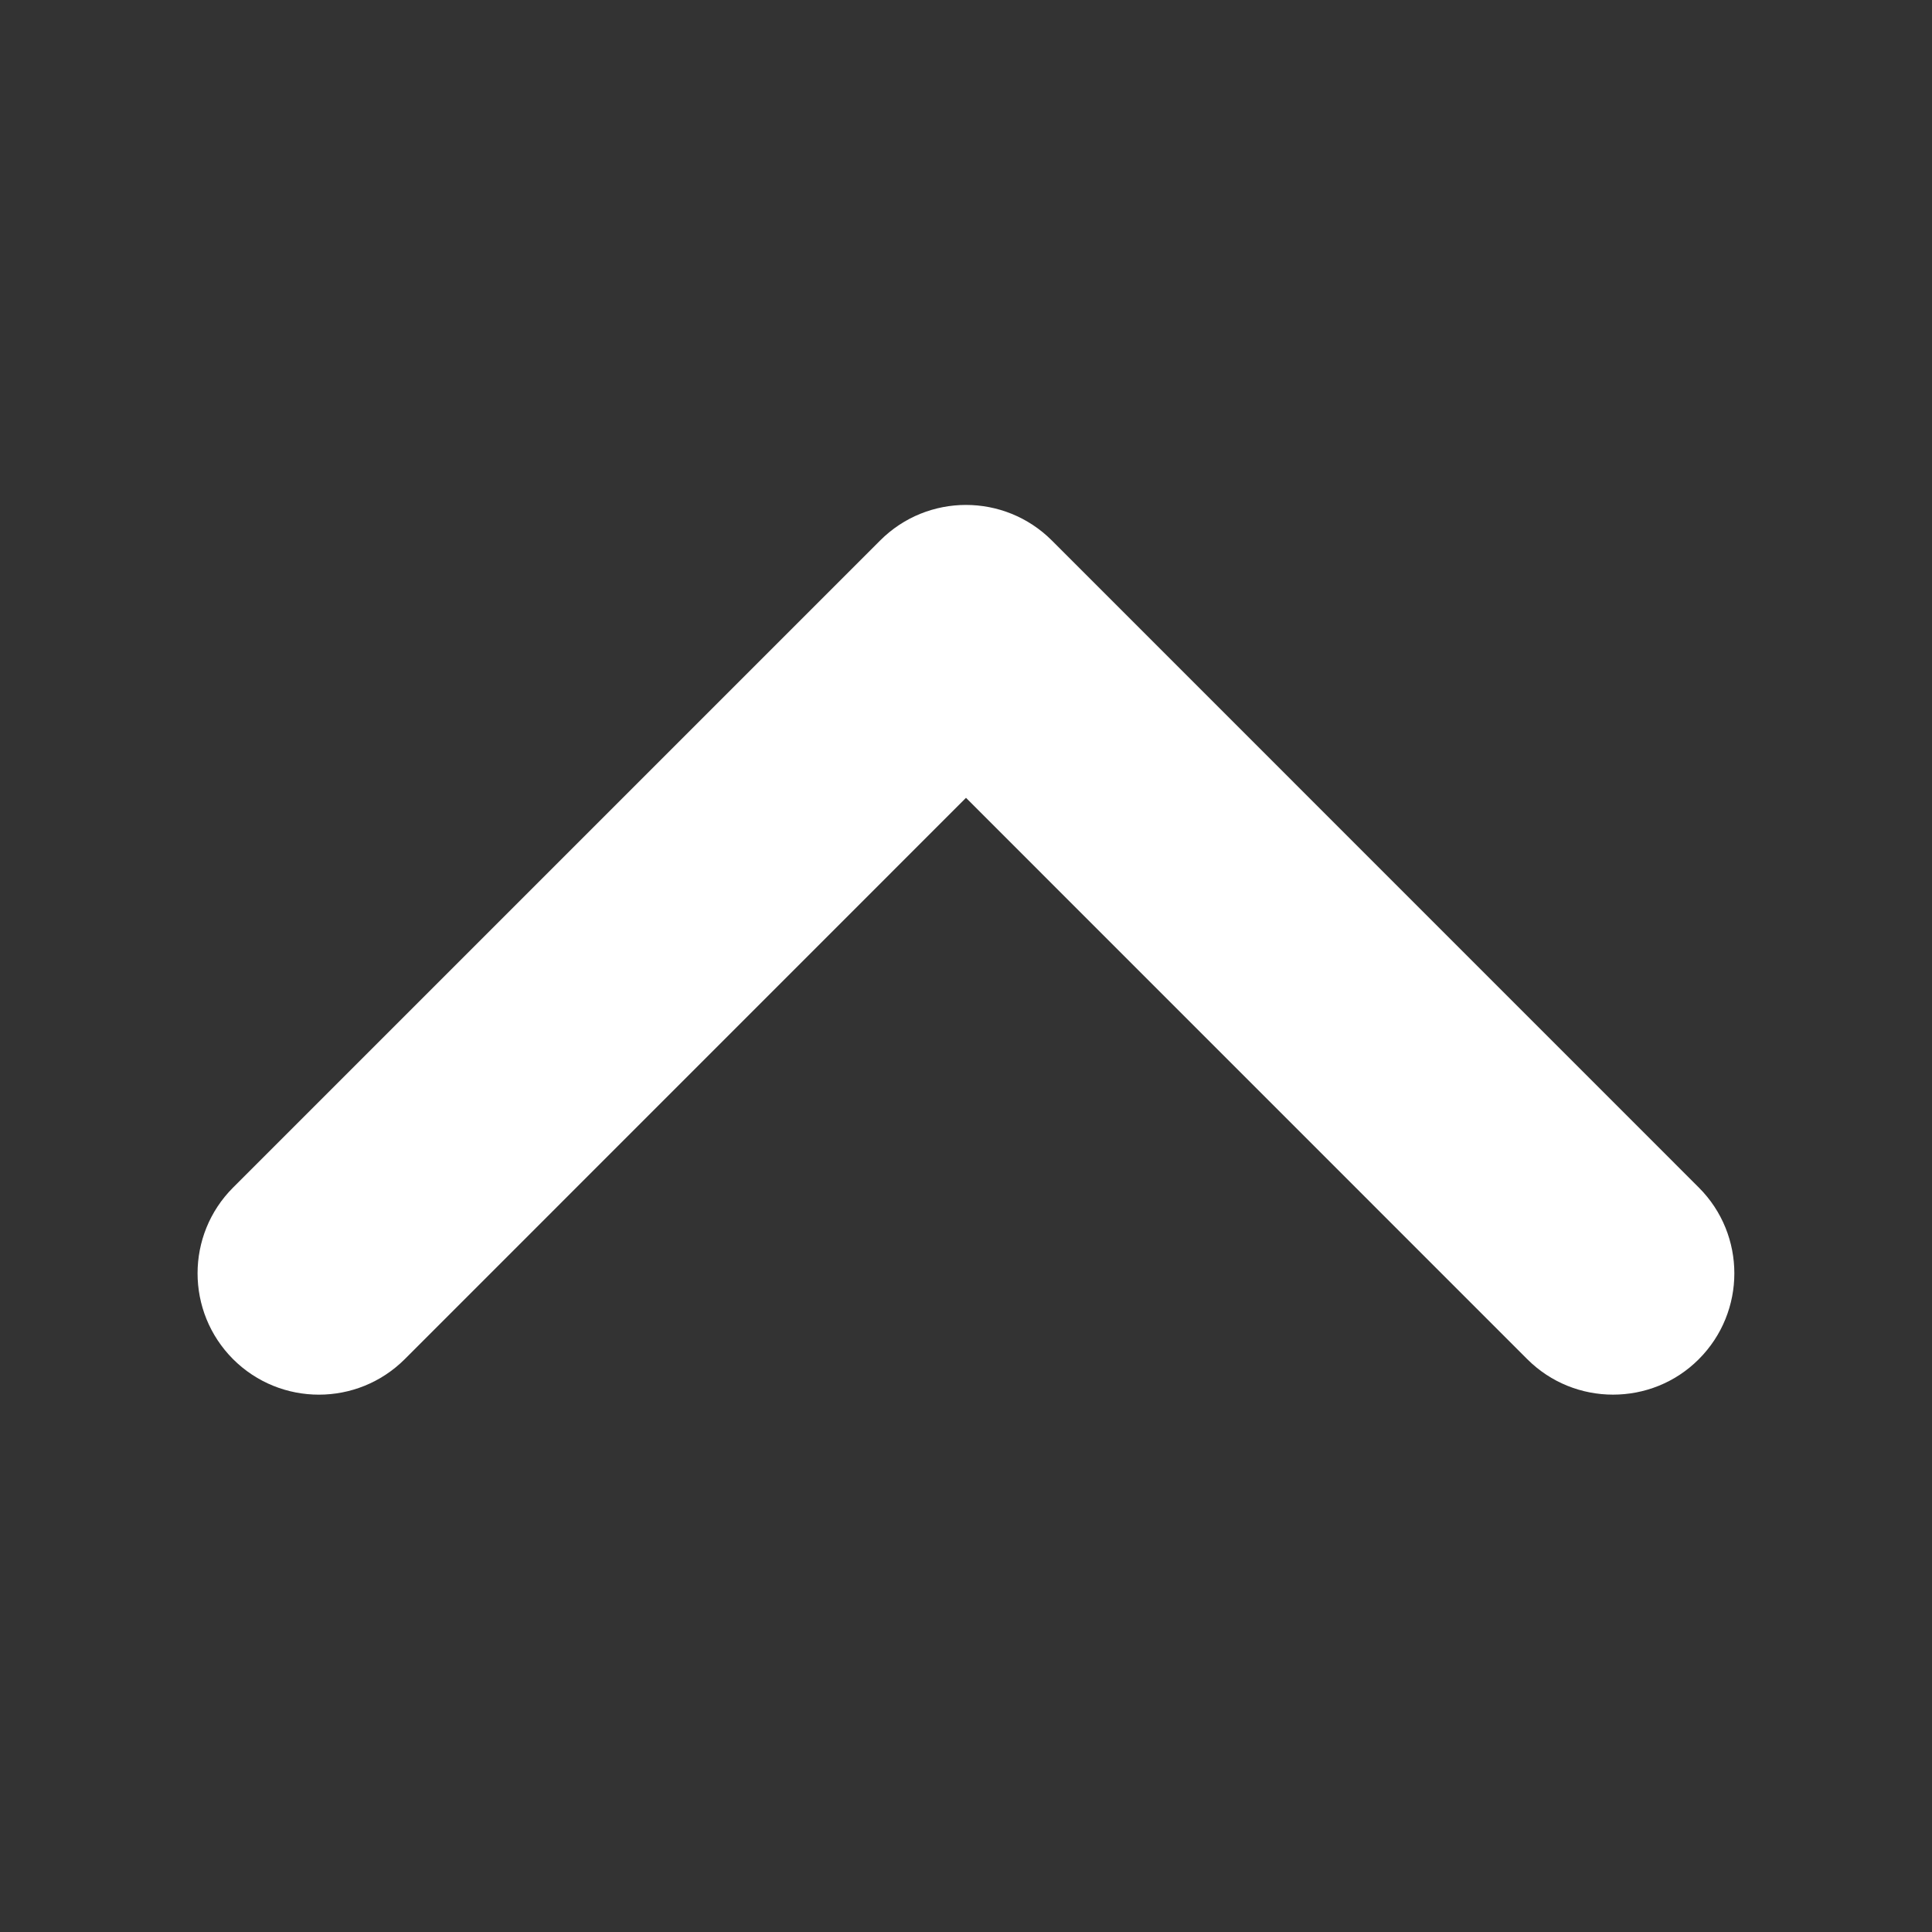 <svg width="22" height="22" viewBox="0 0 22 22" fill="none" xmlns="http://www.w3.org/2000/svg">
<rect x="0" y="0" width="22" height="22" fill="#333333" stroke="none"/>
<path fill-rule="evenodd" clip-rule="evenodd" d="M18.368 15.881C18.015 15.881 17.661 15.747 17.391 15.477L11 9.085L4.609 15.477C4.069 16.016 3.194 16.016 2.654 15.477C2.115 14.937 2.115 14.062 2.654 13.523L10.023 6.154C10.562 5.615 11.437 5.615 11.977 6.154L19.345 13.523C19.884 14.062 19.884 14.937 19.345 15.477C19.076 15.747 18.722 15.881 18.368 15.881Z" fill="white"/>
</svg>
